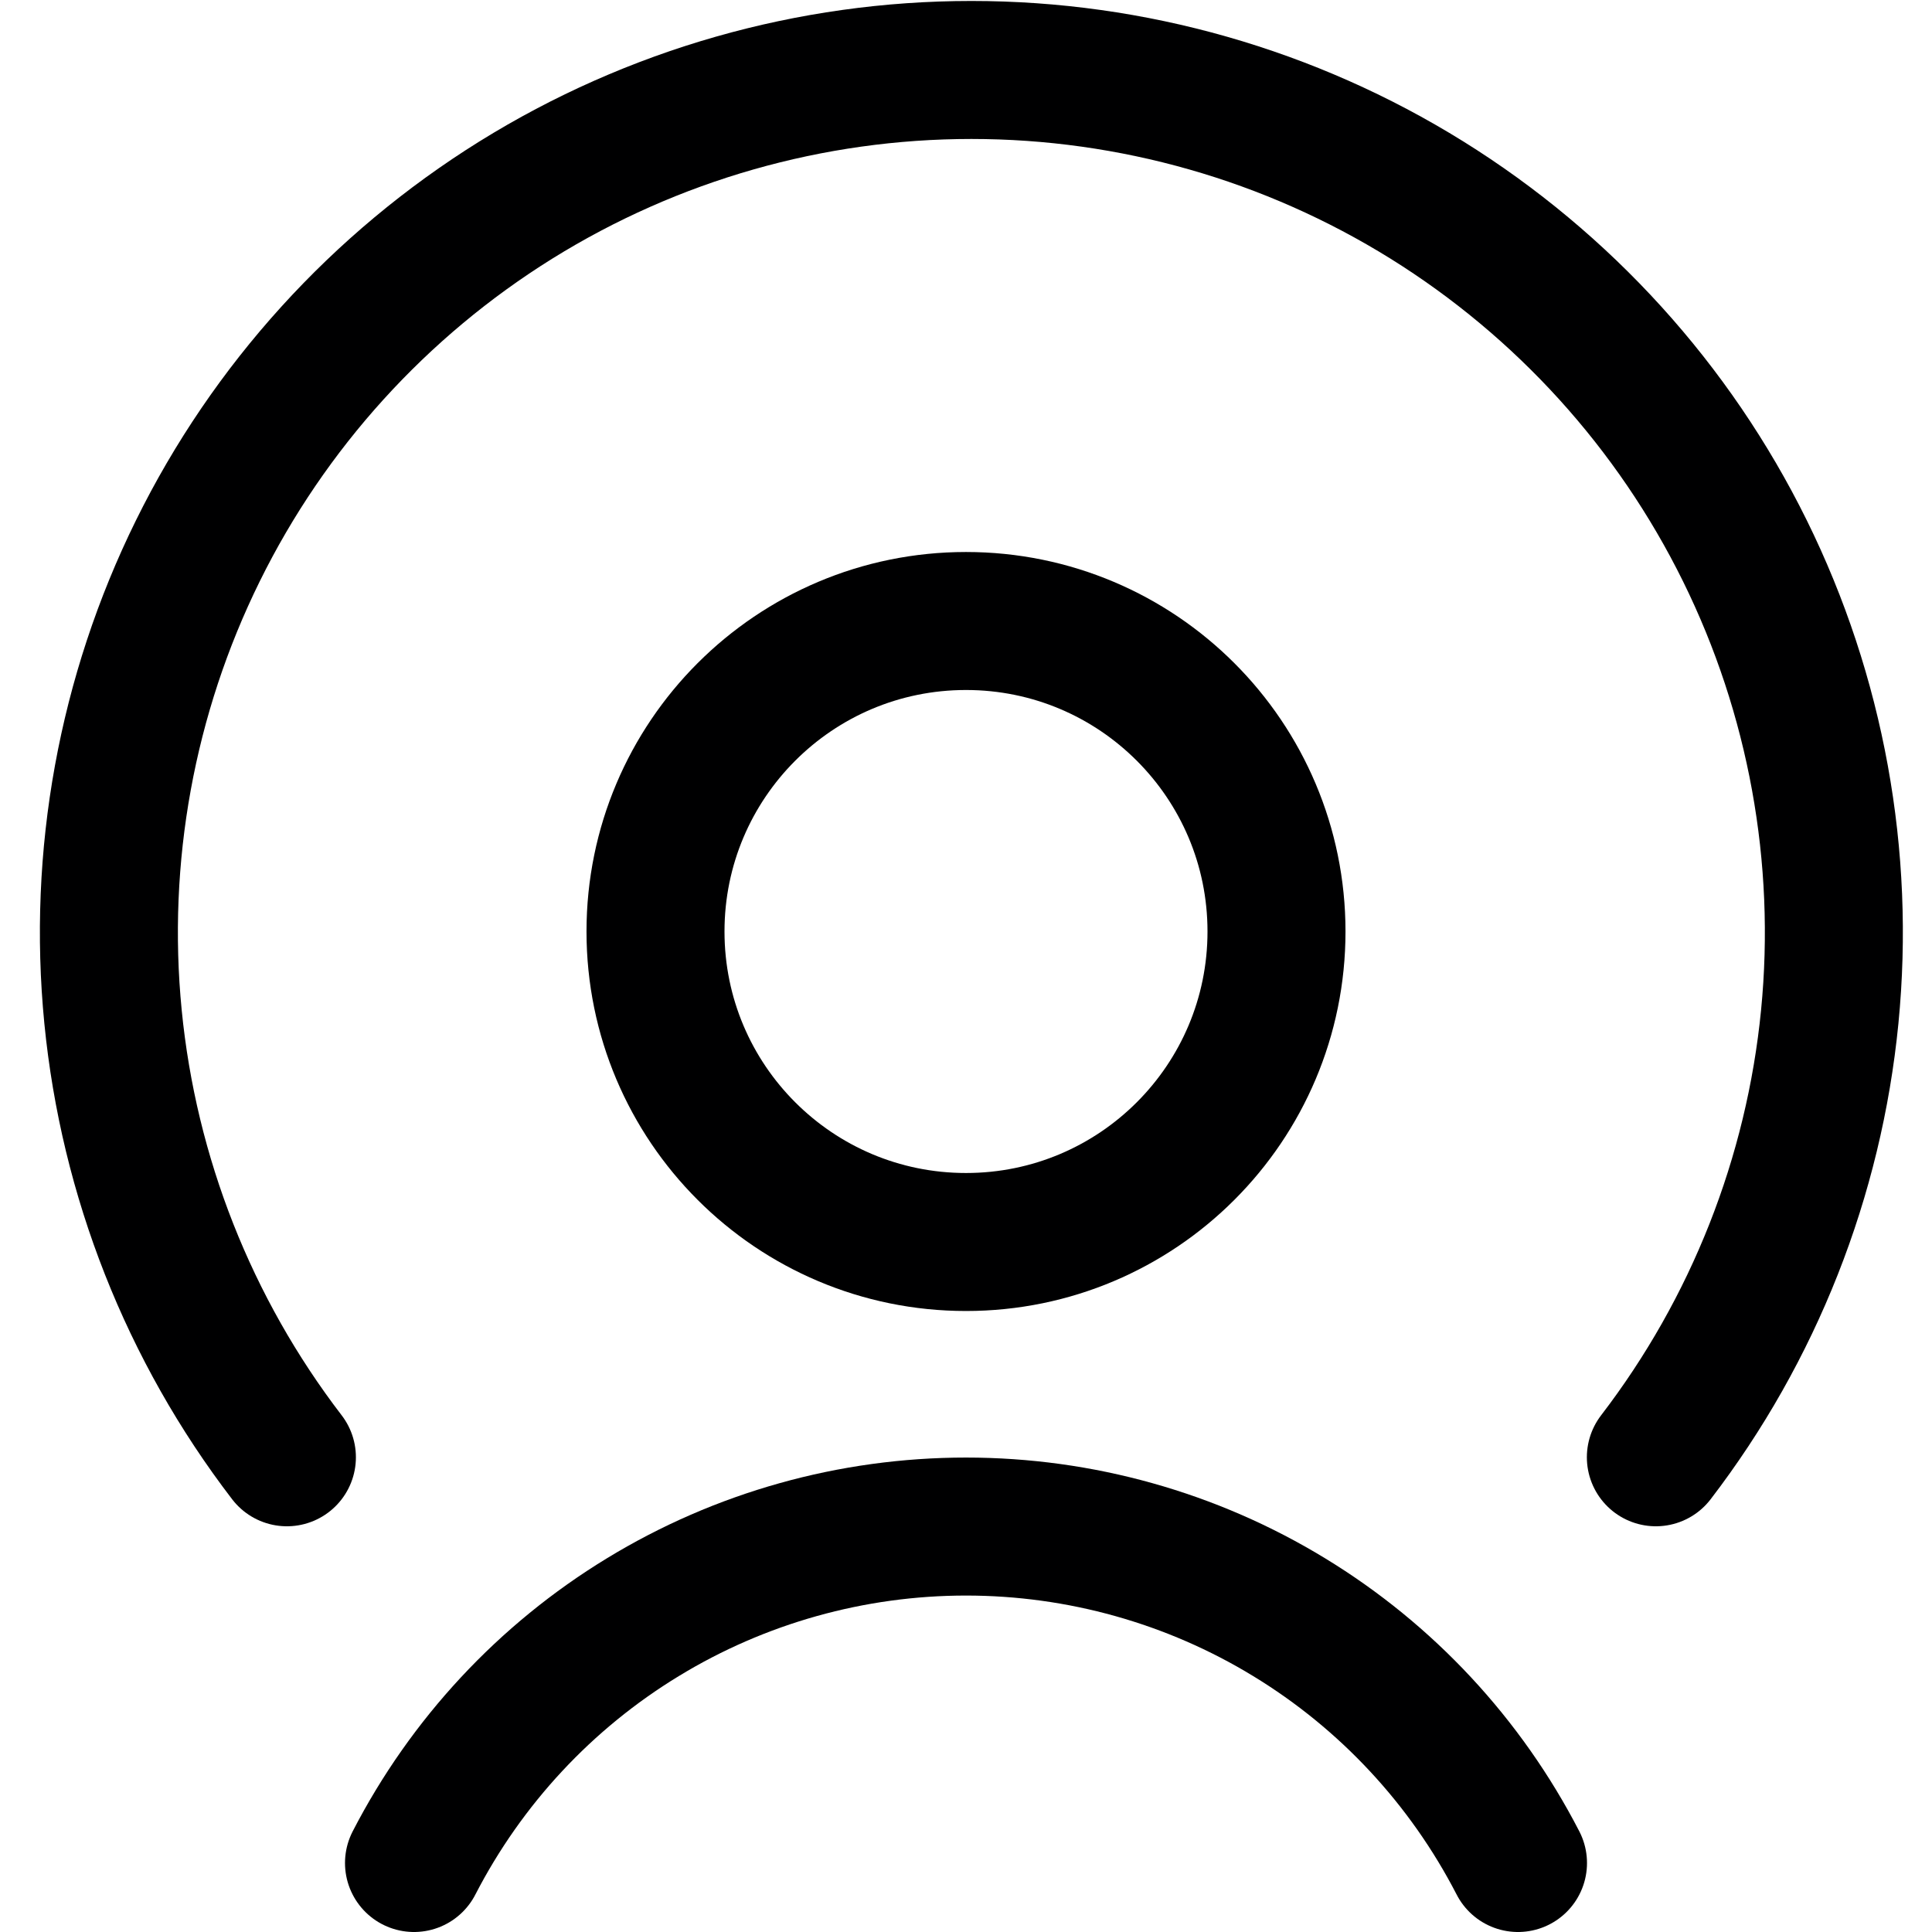 <svg width="14" height="14" viewBox="0 0 14 14" fill="none" xmlns="http://www.w3.org/2000/svg">
<g clip-path="url(#clip0_6_3623)">
<path d="M7 9C8.243 9 9.25 7.993 9.25 6.75C9.25 5.507 8.243 4.5 7 4.5C5.757 4.5 4.75 5.507 4.75 6.75C4.75 7.993 5.757 9 7 9Z" stroke="#000001" stroke-linecap="round" stroke-linejoin="round"/>
<path d="M11 13.5C10.621 12.765 10.048 12.149 9.342 11.719C8.637 11.289 7.826 11.062 7 11.062C6.174 11.062 5.363 11.289 4.658 11.719C3.952 12.149 3.379 12.765 3 13.5" stroke="#000001" stroke-linecap="round" stroke-linejoin="round"/>
<path d="M11.999 10.56C12.709 9.634 13.145 8.528 13.259 7.368C13.373 6.207 13.16 5.037 12.644 3.991C12.128 2.945 11.329 2.065 10.339 1.449C9.348 0.833 8.205 0.507 7.039 0.507C5.873 0.507 4.73 0.833 3.739 1.449C2.749 2.065 1.95 2.945 1.434 3.991C0.918 5.037 0.705 6.207 0.819 7.368C0.933 8.528 1.369 9.634 2.079 10.56" stroke="#000001" stroke-linecap="round" stroke-linejoin="round"/>
</g>
<defs>
<clipPath id="clip0_6_3623">
<rect width="14" height="14" fill="white"/>
</clipPath>
</defs>
</svg>
